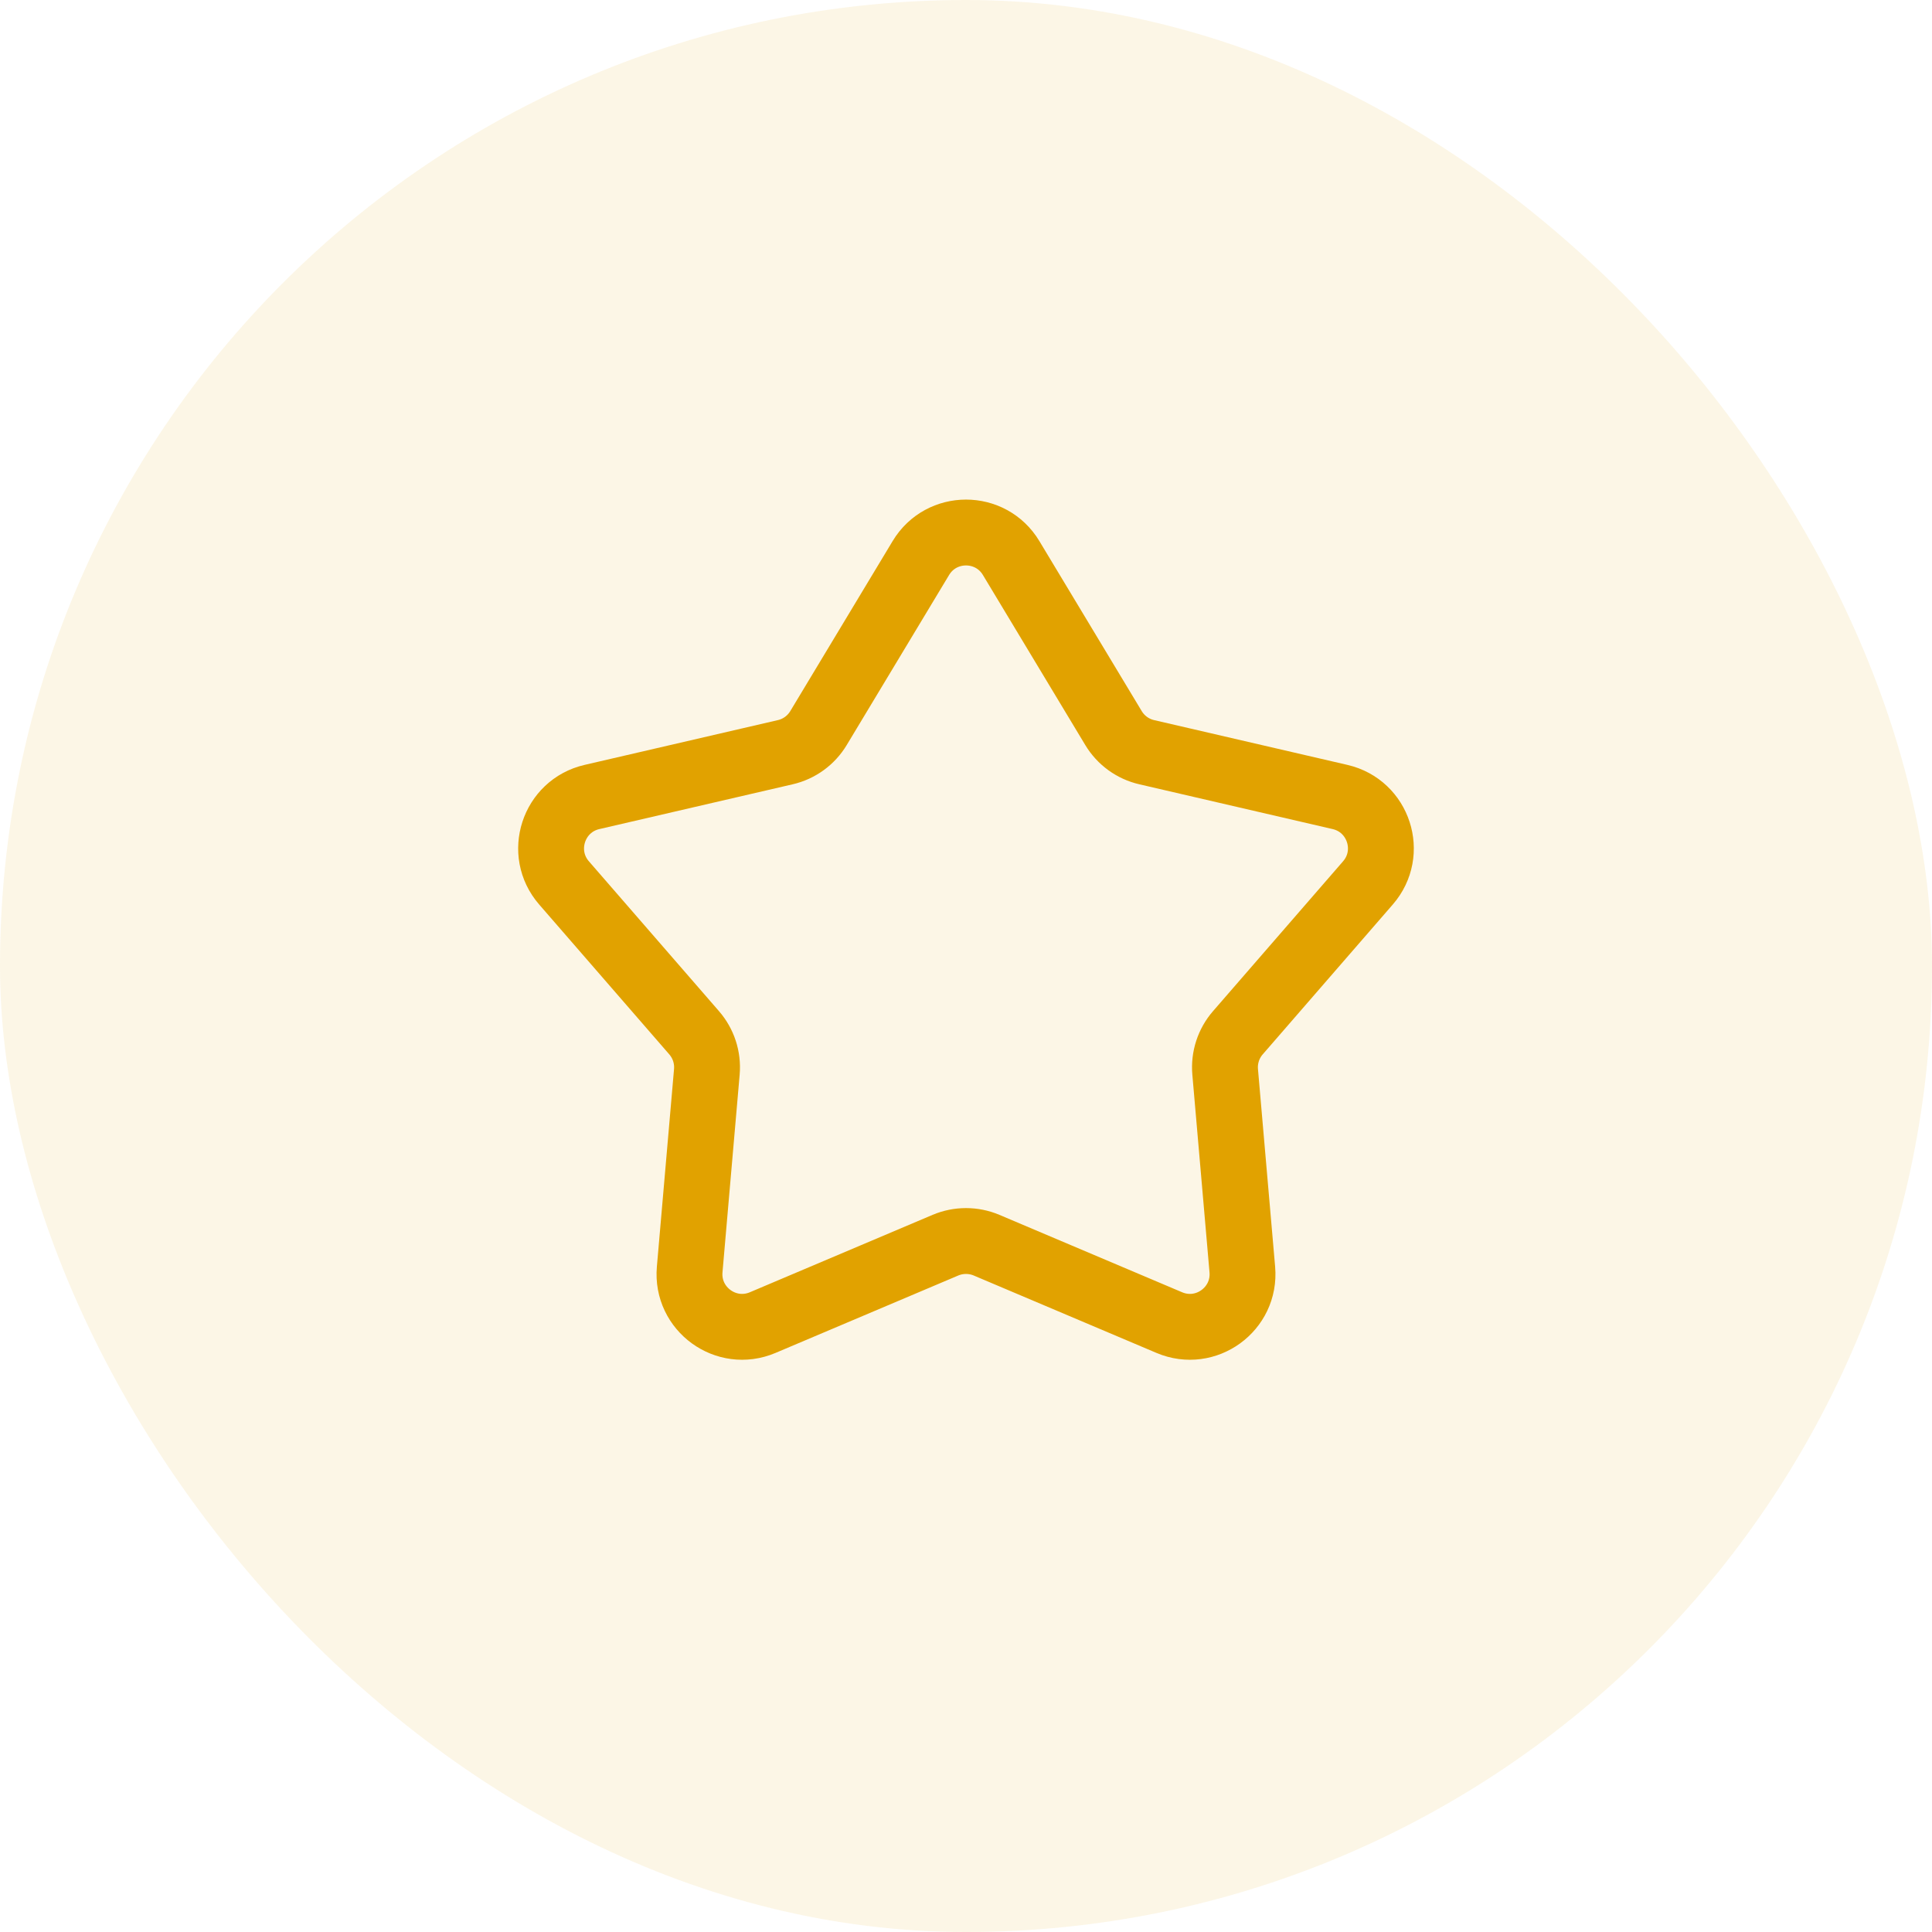 <svg width="44" height="44" viewBox="0 0 44 44" fill="none" xmlns="http://www.w3.org/2000/svg">
<rect width="44" height="44" rx="22" fill="#E1A200" fill-opacity="0.1"/>
<path d="M20.972 12.709C21.438 11.934 22.562 11.934 23.028 12.709L25.359 16.581C25.526 16.859 25.799 17.058 26.116 17.131L30.519 18.151C31.4 18.355 31.747 19.424 31.154 20.107L28.192 23.52C27.979 23.765 27.874 24.086 27.902 24.41L28.293 28.913C28.371 29.814 27.462 30.474 26.63 30.121L22.468 28.358C22.169 28.232 21.831 28.232 21.532 28.358L17.37 30.121C16.538 30.474 15.629 29.814 15.707 28.913L16.098 24.41C16.126 24.086 16.021 23.765 15.808 23.52L12.845 20.107C12.253 19.424 12.6 18.355 13.481 18.151L17.884 17.131C18.201 17.058 18.474 16.859 18.641 16.581L20.972 12.709Z" stroke="#E1A200" stroke-width="1.5"/>
</svg>
